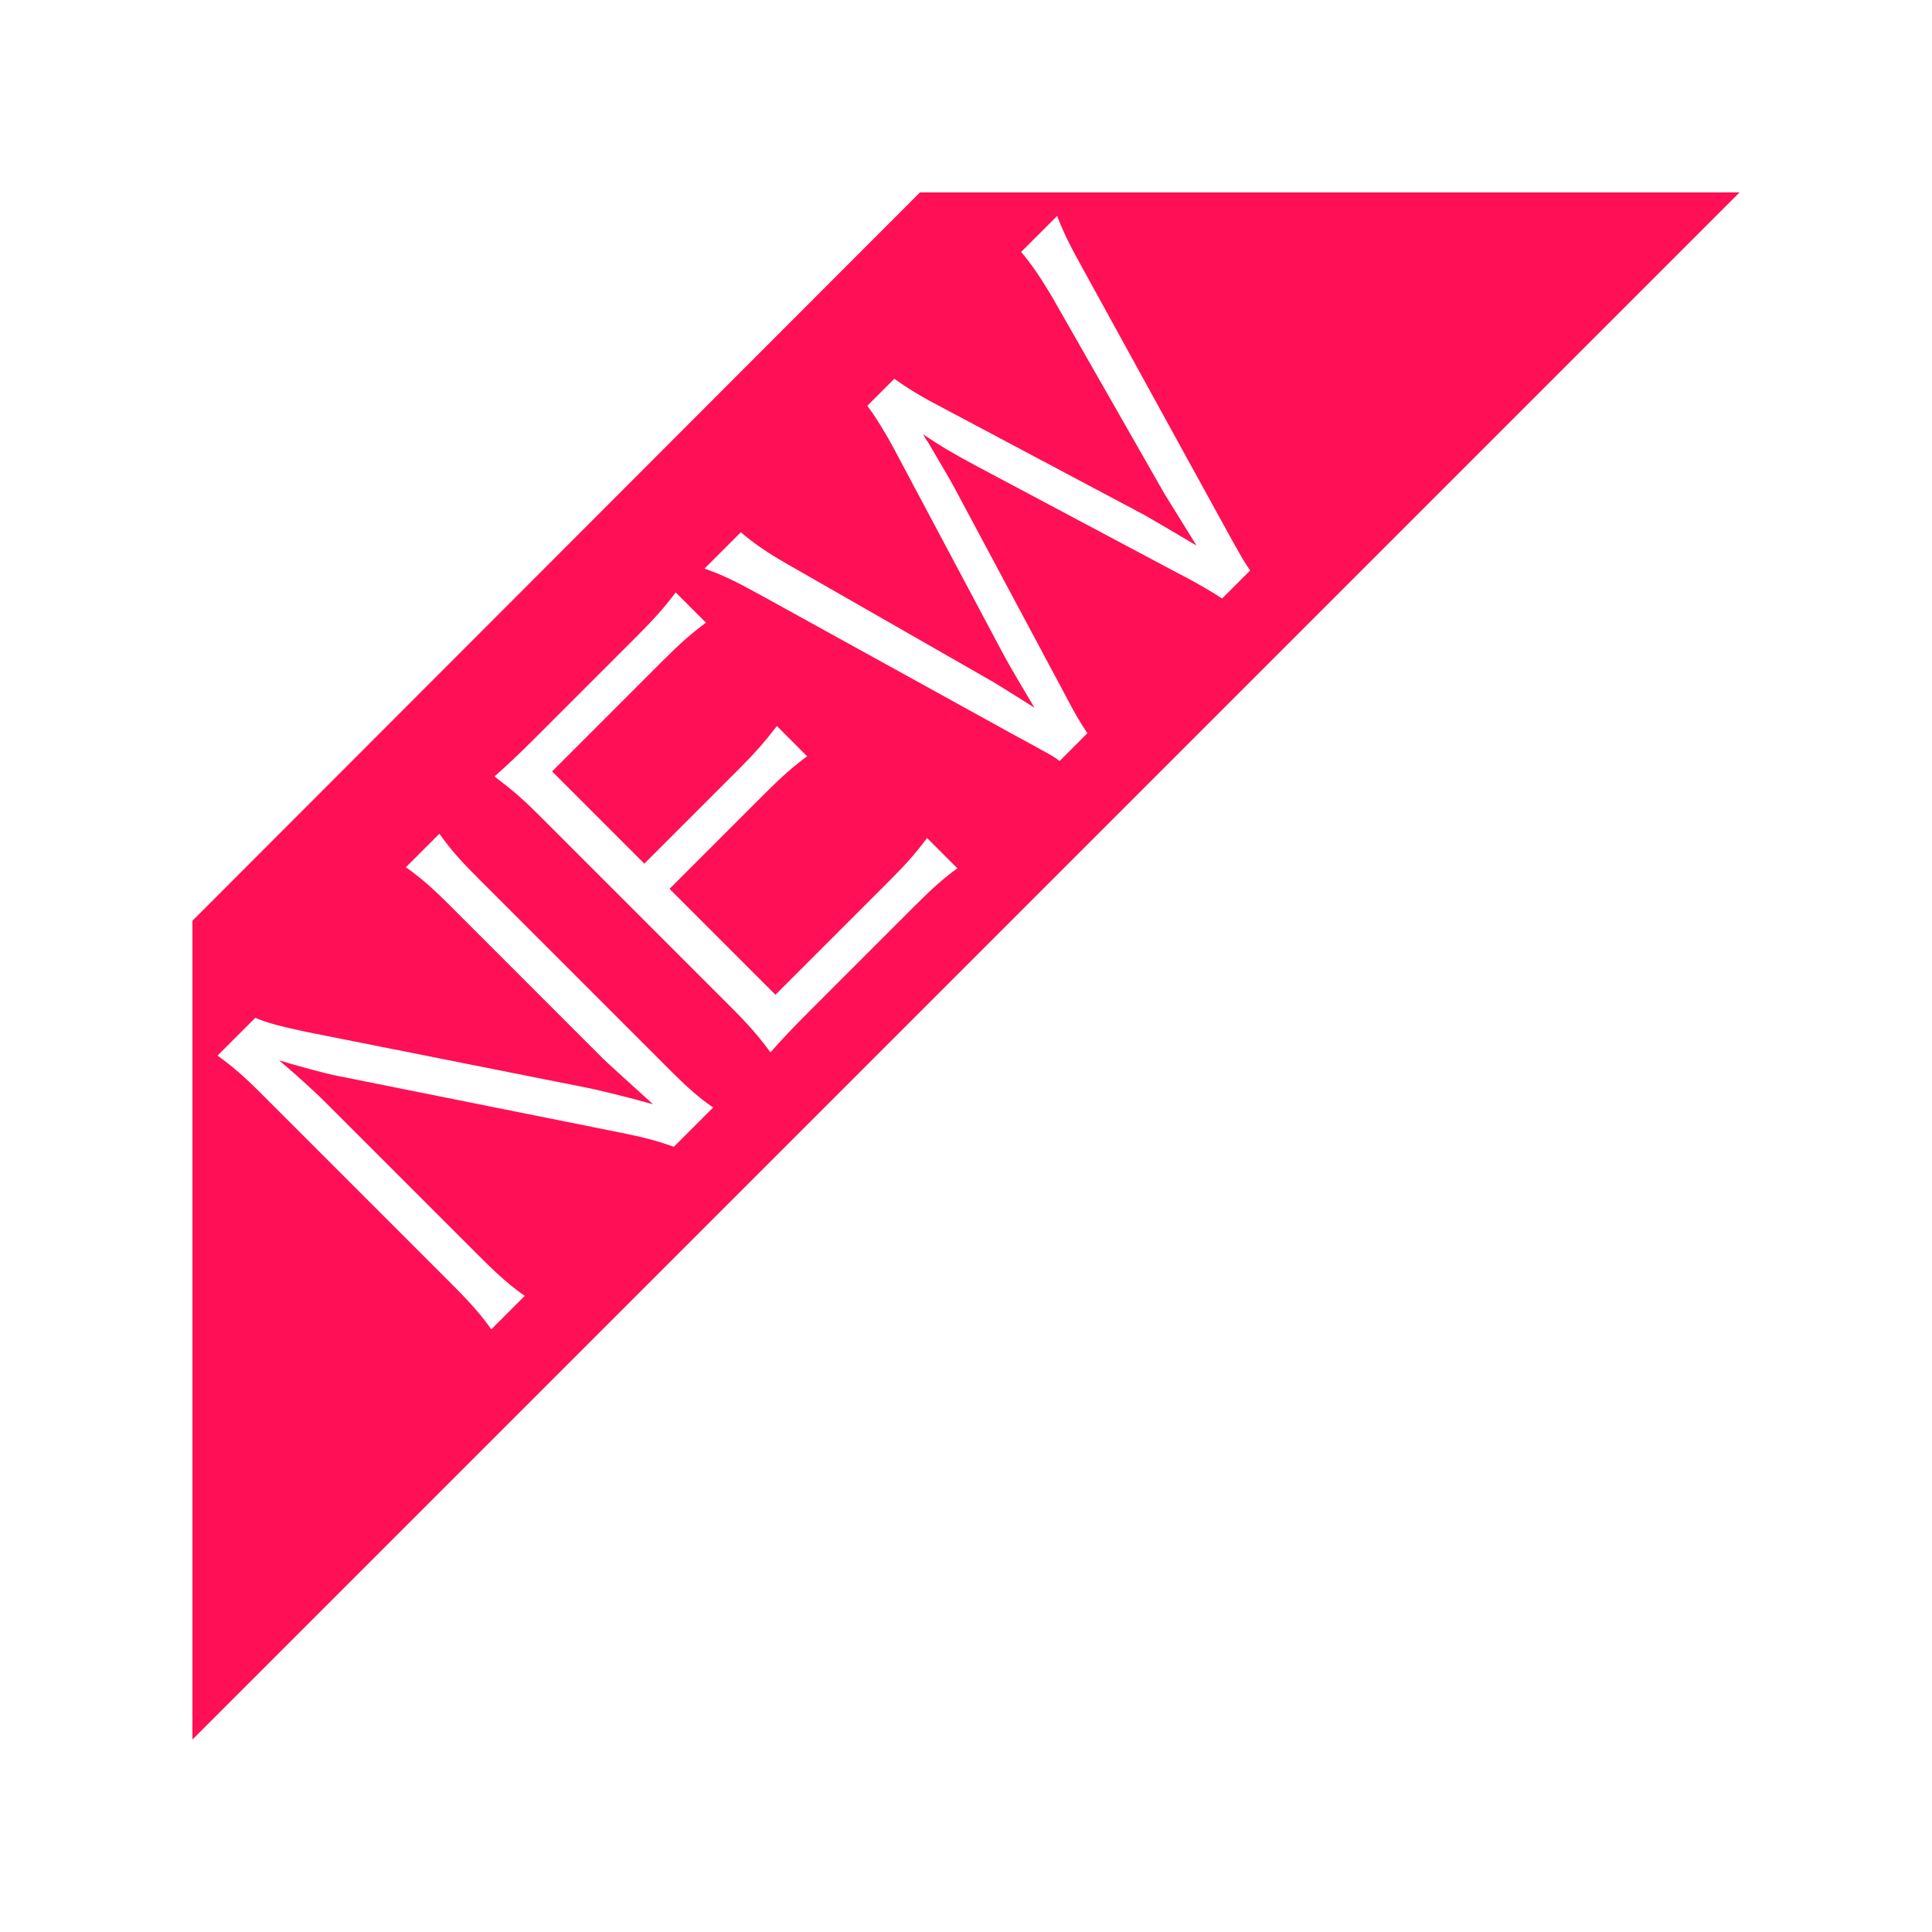 <?xml version="1.0" standalone="no"?><!DOCTYPE svg PUBLIC "-//W3C//DTD SVG 1.1//EN" "http://www.w3.org/Graphics/SVG/1.1/DTD/svg11.dtd"><svg t="1483688581586" class="icon" style="" viewBox="0 0 1024 1024" version="1.1" xmlns="http://www.w3.org/2000/svg" p-id="2646" xmlns:xlink="http://www.w3.org/1999/xlink" width="128" height="128"><defs><style type="text/css"></style></defs><path d="M487.603 102 102 488.001 102 922l820-820L487.603 102zM357.173 607.805c-8.21-2.864-14.128-4.582-27.111-7.256l-153.31-30.738c-3.818-0.764-21.002-5.345-28.83-7.828 9.737 8.211 19.475 17.184 24.438 22.148l81.523 81.523c10.119 10.119 16.802 16.037 24.248 21.192l-17.756 17.755c-4.963-7.254-11.264-14.318-21.192-24.247L138.186 579.357c-8.783-8.783-14.893-14.129-22.91-19.855l20.047-20.047c6.108 2.673 12.791 4.391 26.92 7.445l150.637 29.975c5.346 1.146 20.429 4.773 33.22 8.4-16.037-14.51-24.819-22.528-26.538-24.246l-80.951-80.952c-9.354-9.355-15.654-14.892-23.482-20.429l17.756-17.755c5.728 8.019 10.691 13.746 20.428 23.483l101.762 101.762c9.547 9.545 15.656 14.892 22.911 19.855L357.173 607.805zM484.705 480.273l-55.94 55.939c-9.164 9.166-14.318 14.701-20.429 21.575-6.11-8.401-11.455-14.51-21.192-24.247L285.381 431.779c-8.209-8.209-13.746-12.982-23.292-20.237 7.063-6.3 12.409-11.264 21.575-20.429l54.412-54.413c8.4-8.4 14.51-15.273 20.047-22.72l16.037 16.038c-7.637 5.728-13.174 10.5-22.72 20.046l-58.805 58.805 48.876 48.876 50.213-50.213c8.4-8.4 13.746-14.51 20.047-22.72l16.037 16.038c-7.445 5.537-12.791 10.119-22.719 20.047l-50.213 50.213 56.131 56.13 60.522-60.522c8.782-8.782 13.746-14.51 19.856-22.529l16.037 16.037C500.36 465.382 494.823 470.155 484.705 480.273zM624.455 303.866l-107.68-57.277c-10.692-5.728-18.901-10.501-27.494-16.42 0.955 1.719 1.719 3.246 2.482 4.01 3.628 6.3 11.074 18.709 13.748 23.674l57.466 107.49c7.064 13.555 9.547 17.564 13.365 23.292l-14.701 14.701c-4.01-2.864-4.01-2.864-24.057-13.747l-134.6-74.269c-13.556-7.446-20.237-10.691-29.593-13.937l19.283-19.283c6.109 5.346 13.556 10.5 23.483 16.229l105.389 60.331c5.918 3.246 12.41 7.446 26.729 16.419-5.729-9.545-12.41-20.811-16.037-27.493l-58.231-109.398c-4.773-8.974-10.501-18.137-14.319-23.102l14.318-14.319c6.683 4.773 13.747 9.164 23.293 14.128l109.207 58.04c5.346 3.055 8.973 5.155 27.684 16.228l-16.801-27.11-59.949-105.007c-5.537-9.355-11.072-17.565-16.229-23.484l19.092-19.092c3.629 9.355 6.684 15.464 14.32 29.21l74.076 134.792c10.311 18.71 10.502 18.901 13.938 23.865l-14.891 14.892C643.166 314.175 634.574 309.021 624.455 303.866z" p-id="2647" fill="#ff0f55"></path></svg>